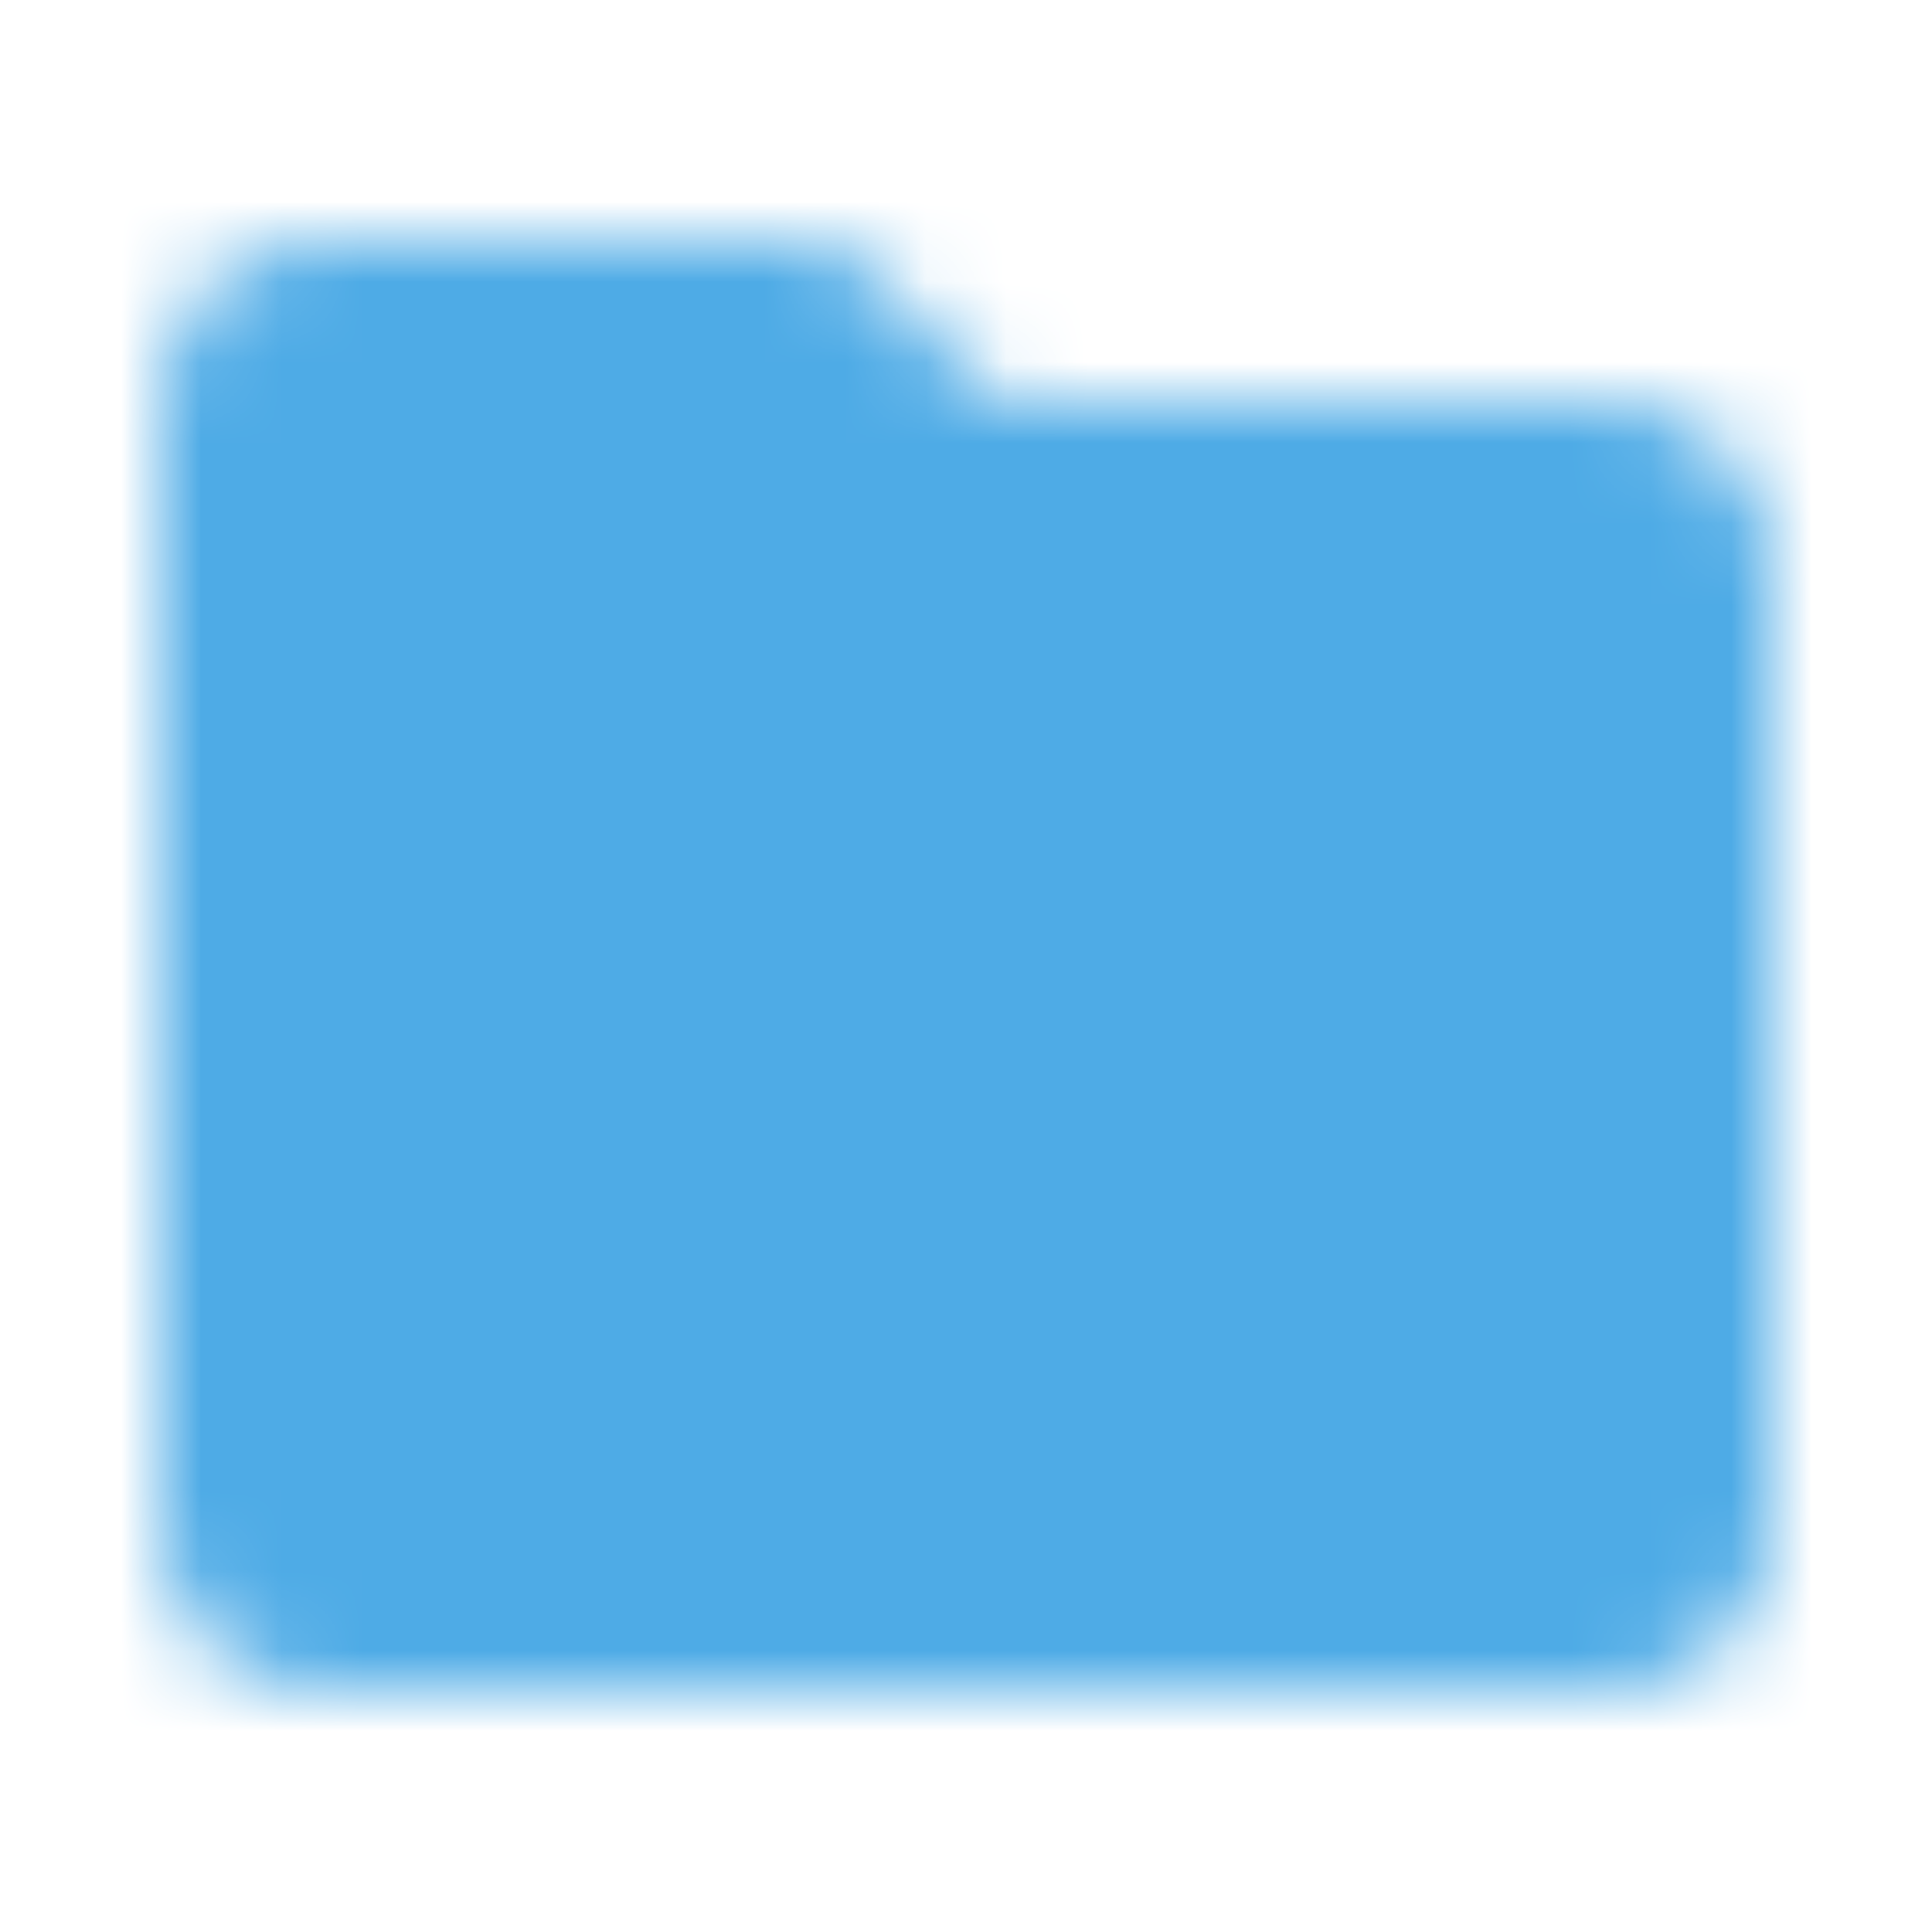 <svg width="24" height="24" viewBox="0 0 24 24" fill="none" xmlns="http://www.w3.org/2000/svg">
<mask id="mask0_17695_52821" style="mask-type:alpha" maskUnits="userSpaceOnUse" x="2" y="3" width="20" height="18">
<path d="M20 5H12.414L10.707 3.293C10.52 3.105 10.265 3 10 3H4C2.897 3 2 3.897 2 5V19C2 20.103 2.897 21 4 21H20C21.103 21 22 20.103 22 19V7C22 5.897 21.103 5 20 5ZM4 19V7H20L20.002 19H4Z" fill="#4EABE6"/>
<path d="M4 19V7H20L20.002 19H4Z" fill="#4EABE6"/>
</mask>
<g mask="url(#mask0_17695_52821)">
<rect width="24" height="24" fill="#4EABE6"/>
</g>
</svg>

